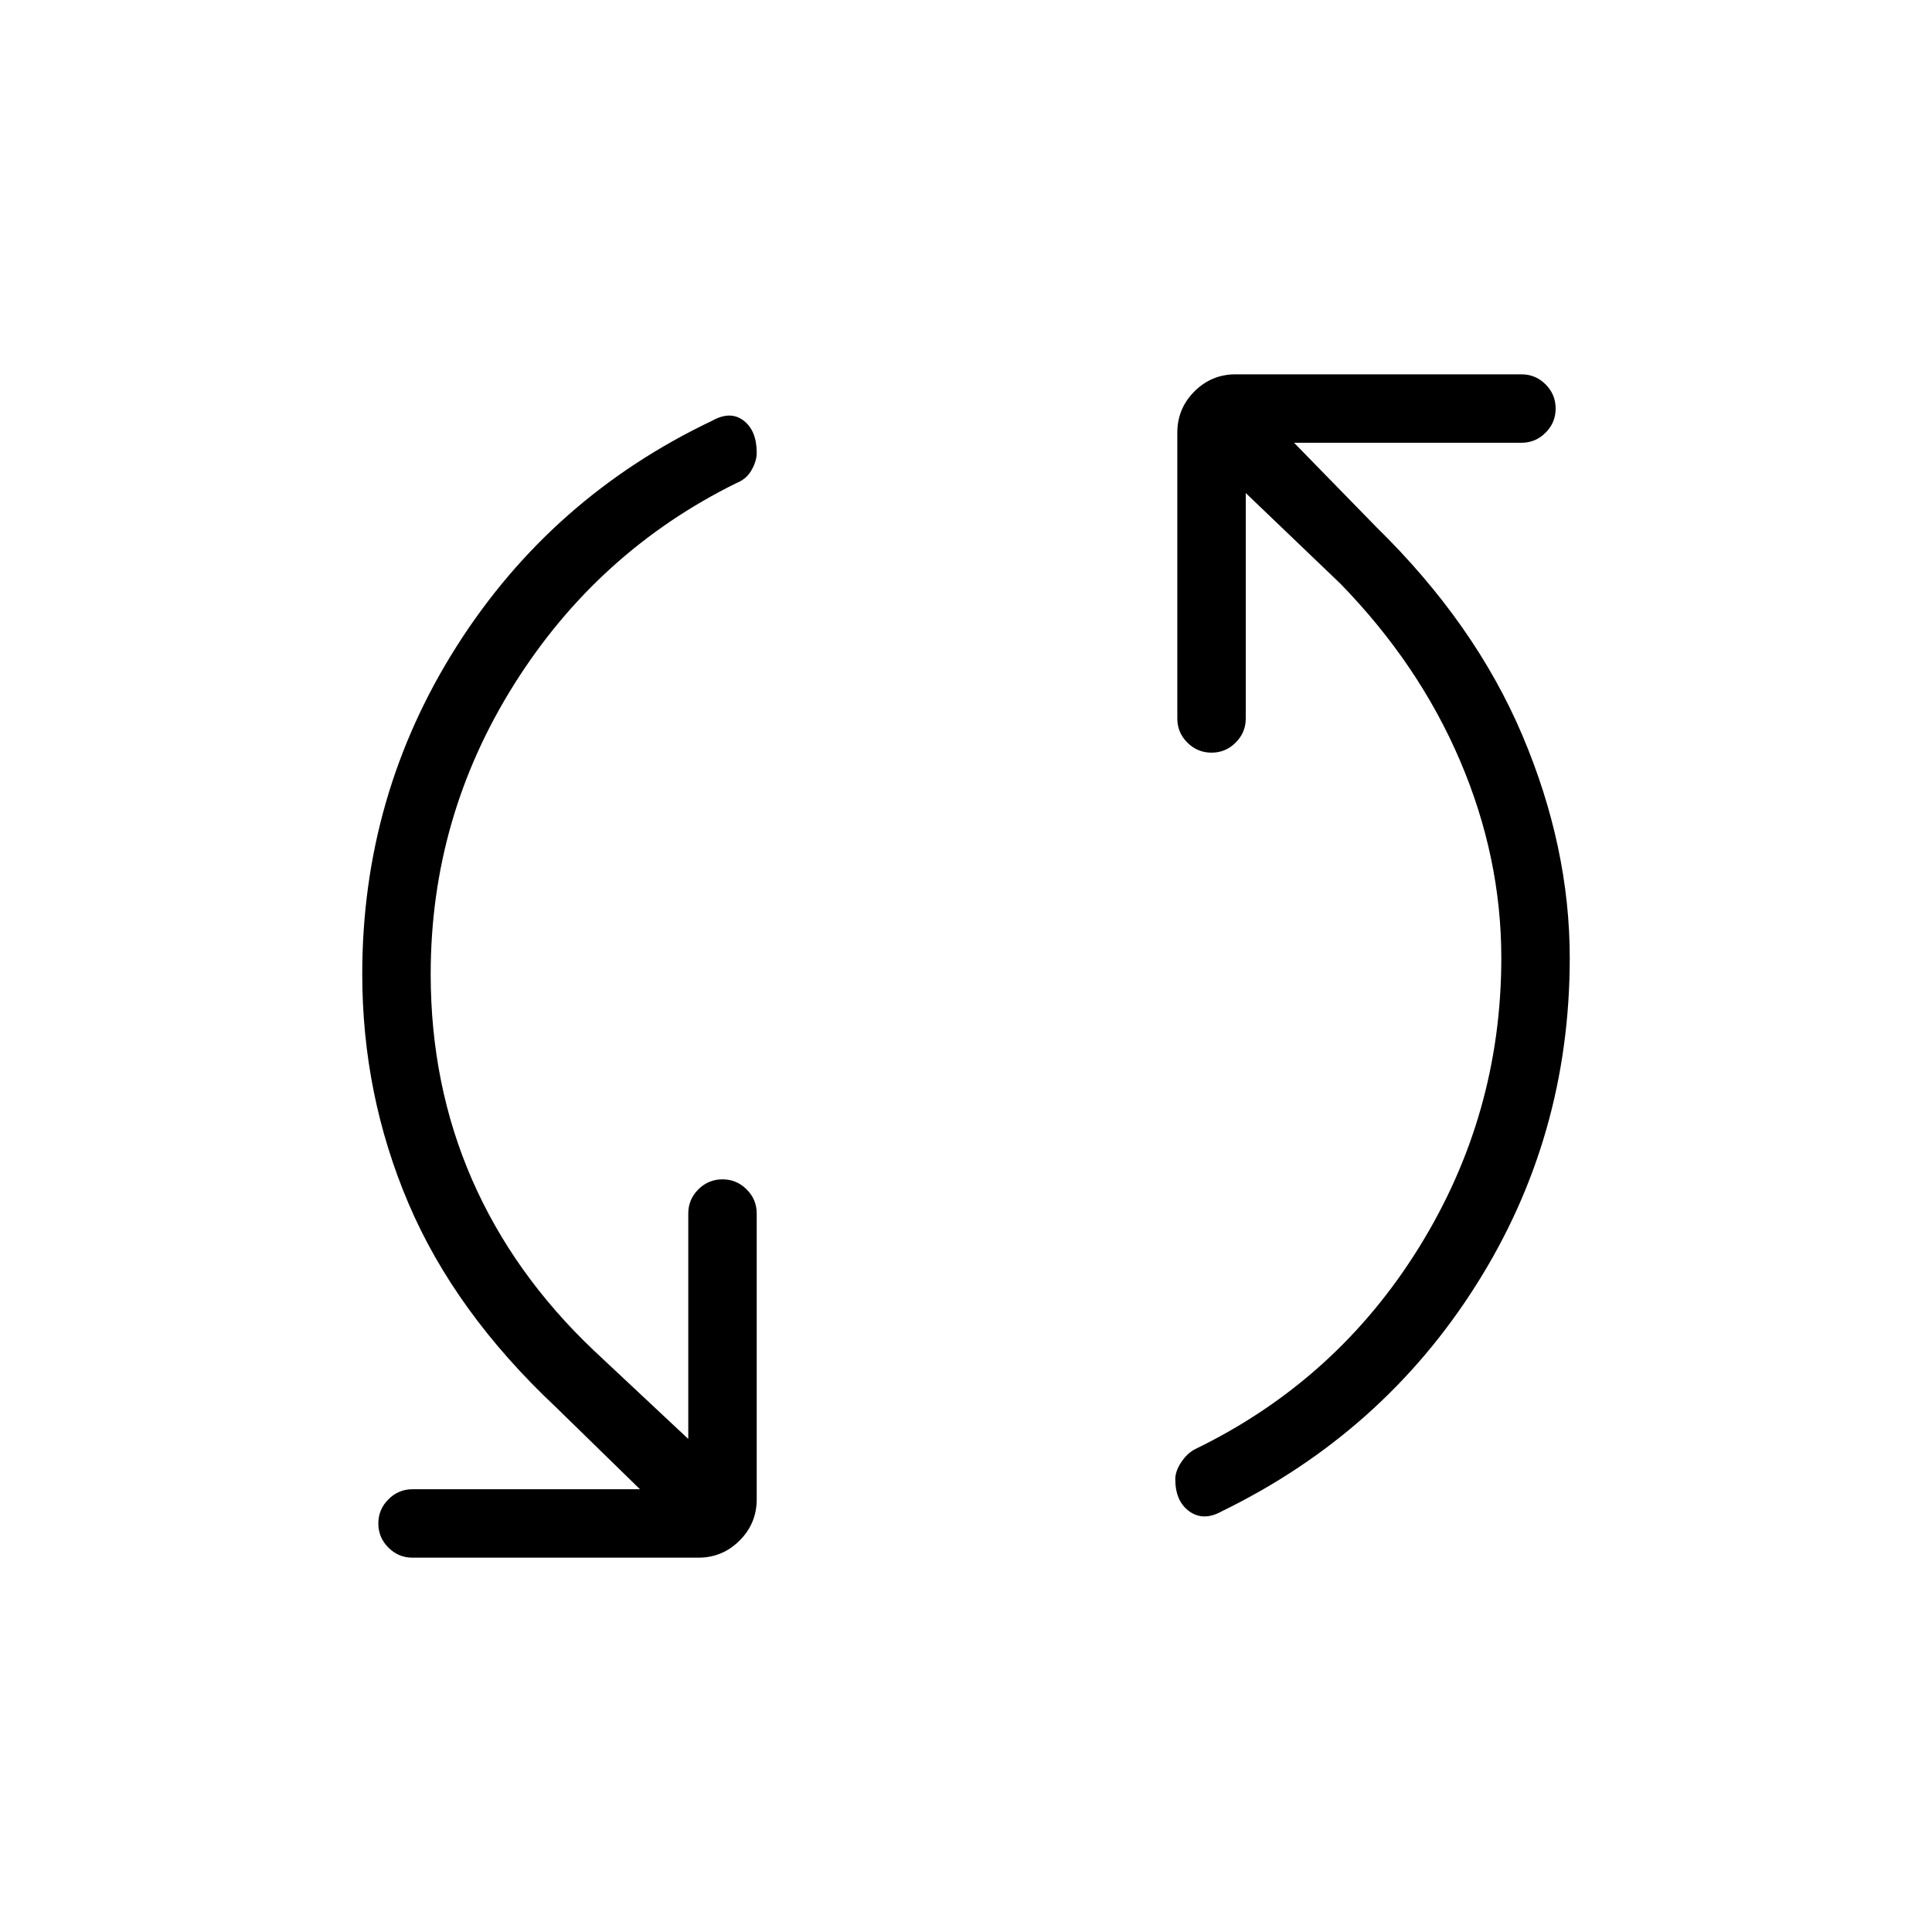 <svg xmlns="http://www.w3.org/2000/svg" height="40" width="40"><path d="M25.292 31.292Q24.917 31.5 24.625 31.292Q24.333 31.083 24.333 30.625Q24.333 30.458 24.458 30.271Q24.583 30.083 24.75 30Q27.667 28.583 29.375 25.833Q31.083 23.083 31.083 19.833Q31.083 17.75 30.229 15.75Q29.375 13.75 27.75 12.083L25.792 10.208V14.875Q25.792 15.167 25.583 15.375Q25.375 15.583 25.083 15.583Q24.792 15.583 24.583 15.375Q24.375 15.167 24.375 14.875V8.958Q24.375 8.458 24.729 8.104Q25.083 7.75 25.583 7.75H31.5Q31.792 7.75 32 7.958Q32.208 8.167 32.208 8.458Q32.208 8.75 32 8.958Q31.792 9.167 31.5 9.167H26.792L28.5 10.917Q30.542 12.917 31.521 15.229Q32.5 17.542 32.5 19.833Q32.5 23.542 30.562 26.604Q28.625 29.667 25.292 31.292ZM8.542 32.25Q8.25 32.25 8.042 32.042Q7.833 31.833 7.833 31.542Q7.833 31.25 8.042 31.042Q8.25 30.833 8.542 30.833H13.25L11.5 29.125Q9.417 27.167 8.458 24.917Q7.5 22.667 7.5 20.167Q7.5 16.458 9.458 13.375Q11.417 10.292 14.75 8.708Q15.125 8.5 15.396 8.708Q15.667 8.917 15.667 9.375Q15.667 9.542 15.562 9.729Q15.458 9.917 15.25 10Q12.375 11.417 10.646 14.167Q8.917 16.917 8.917 20.167Q8.917 22.458 9.771 24.417Q10.625 26.375 12.292 27.958L14.25 29.792V25.125Q14.25 24.833 14.458 24.625Q14.667 24.417 14.958 24.417Q15.25 24.417 15.458 24.625Q15.667 24.833 15.667 25.125V31.042Q15.667 31.542 15.312 31.896Q14.958 32.25 14.458 32.25Z"/></svg>